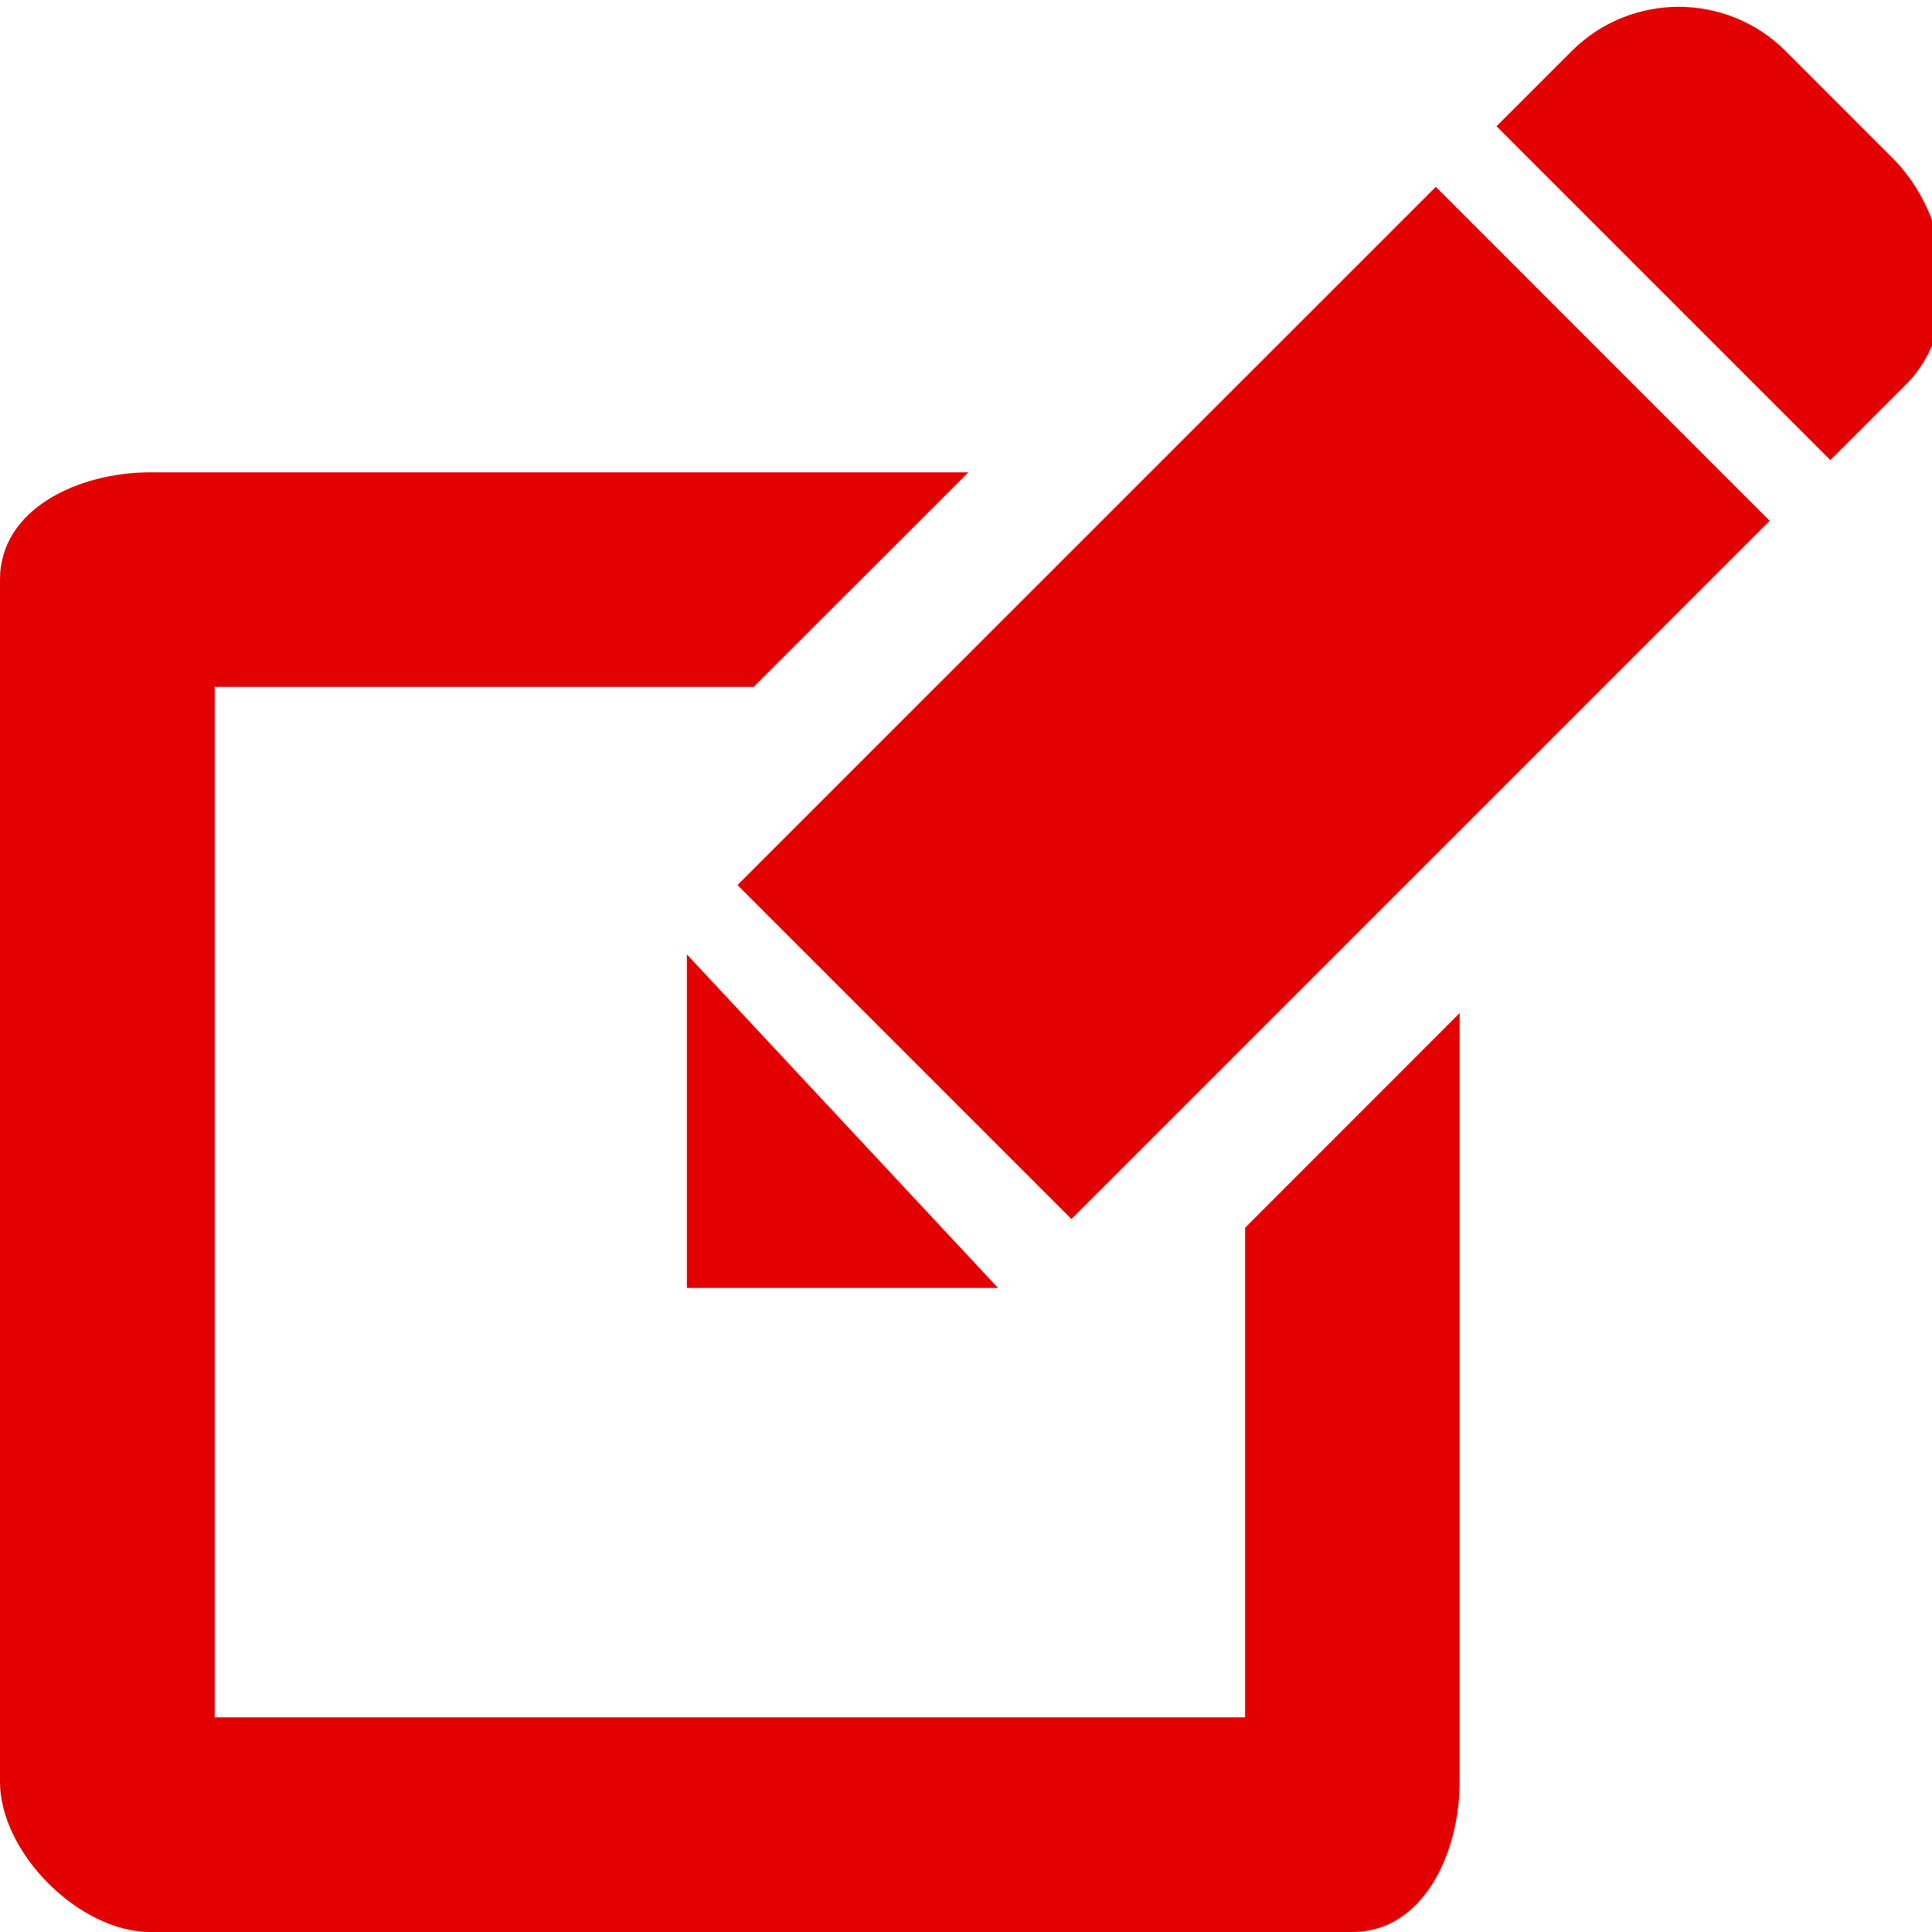 <svg width="17" height="17" viewBox="0 0 17 17" fill="none" xmlns="http://www.w3.org/2000/svg">
<g clip-path="url(#clip0_534_23)">
<path d="M6.489 7.788L9.428 10.727L15.572 4.583L12.634 1.644L6.489 7.788Z" fill="#E20001"/>
<path d="M16.655 1.393L15.713 0.45C15.193 -0.07 14.349 -0.07 13.829 0.45L13.168 1.111L16.106 4.049L16.767 3.388C17.288 2.868 17.176 1.913 16.655 1.393Z" fill="#E20001"/>
<path d="M6.044 8.398V11.333H8.782L6.044 8.398Z" fill="#E20001"/>
<path d="M10.956 15.111H1.889V6.044H6.632L8.521 4.156H1.322C0.696 4.156 0 4.474 0 5.1V15.678C0 16.303 0.696 17 1.322 17H11.9C12.526 17 12.844 16.303 12.844 15.678V8.914L10.956 10.803V15.111Z" fill="#E20001"/>
</g>
<defs>
<clipPath id="clip0_534_23">
<rect width="17" height="17" fill="white"/>
</clipPath>
</defs>
</svg>

